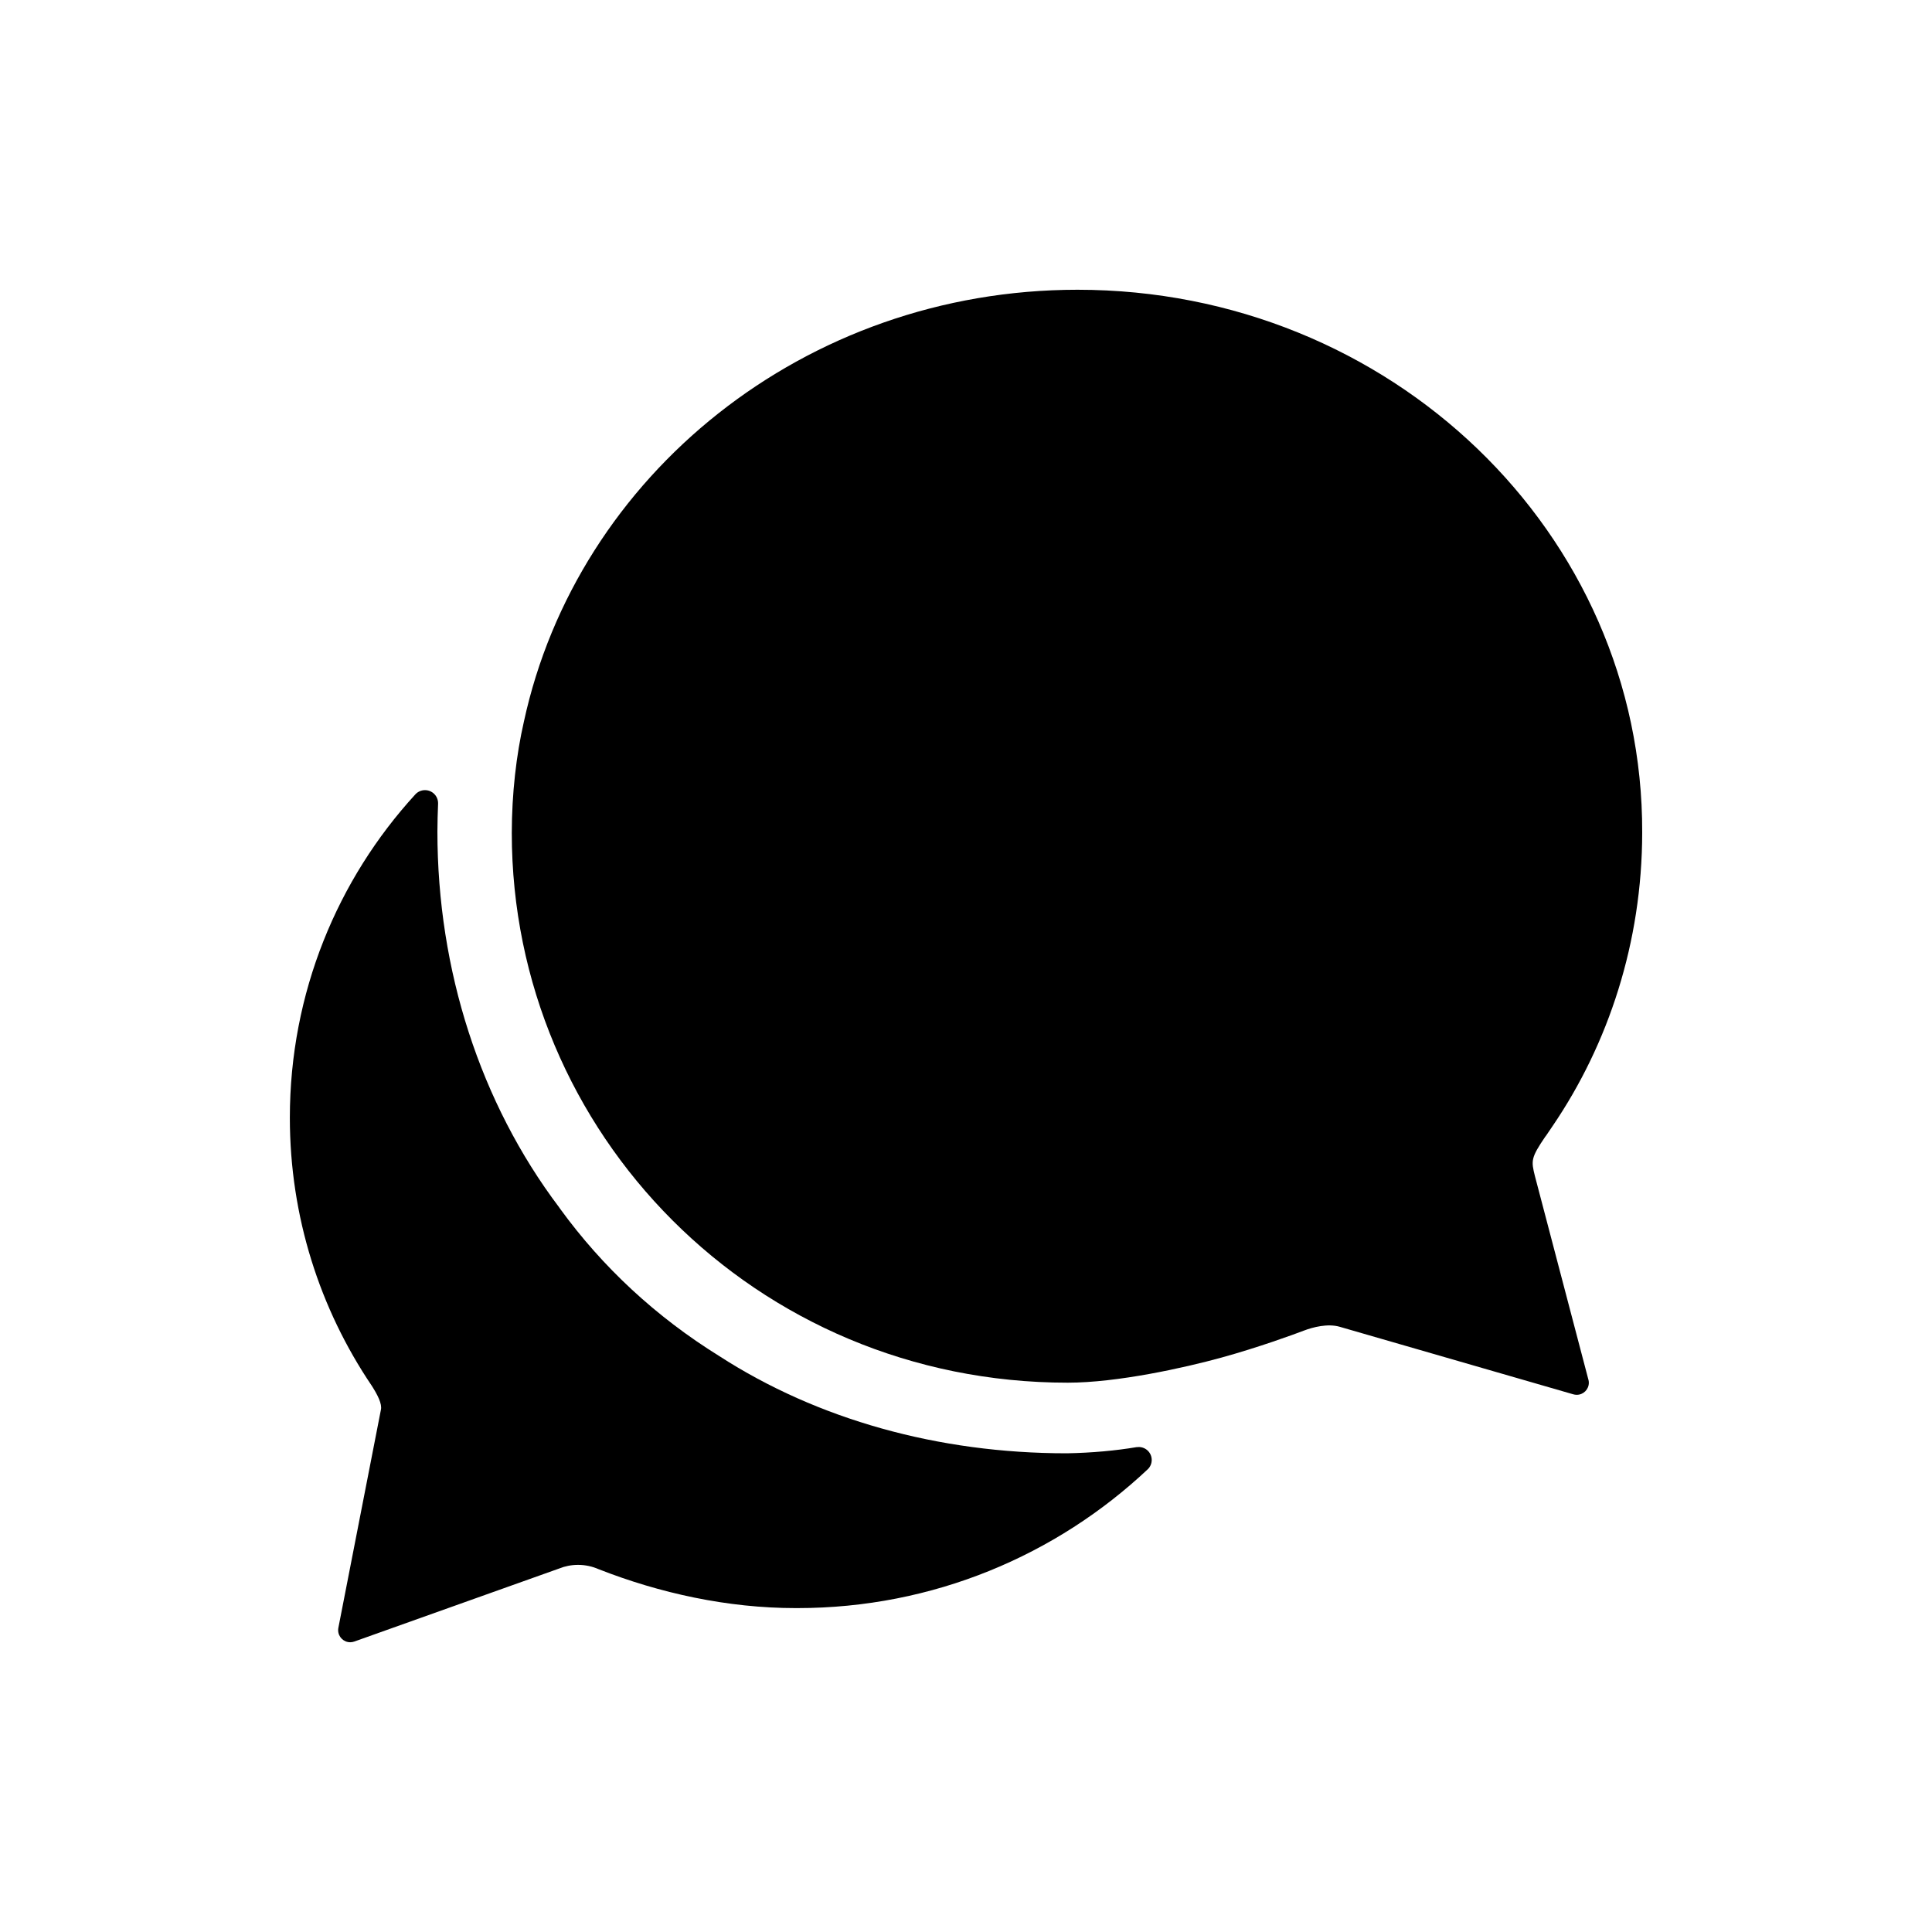<!-- Generated by IcoMoon.io -->
<svg version="1.1" xmlns="http://www.w3.org/2000/svg" width="40" height="40" viewBox="0 0 40 40">
<title>io-chatbubbles-sharp</title>
<path d="M32 23.527c0.048-0.069 0.094-0.141 0.142-0.209 1.161-1.705 1.855-3.81 1.858-6.077v-0.001c0.020-6.206-5.216-11.241-11.691-11.241-5.648 0-10.359 3.843-11.463 8.945-0.158 0.692-0.249 1.486-0.25 2.301v0c0 6.212 5.035 11.382 11.51 11.382 1.029 0 2.416-0.309 3.177-0.518s1.514-0.484 1.709-0.559 0.5-0.151 0.743-0.081l4.839 1.399c0.021 0.006 0.046 0.010 0.071 0.010 0.138 0 0.25-0.112 0.25-0.25 0-0.023-0.003-0.045-0.009-0.066l0 0.002-1.108-4.218c-0.077-0.313-0.087-0.371 0.221-0.821z"></path>
<path d="M23.534 29.961c-0.431 0.073-0.933 0.119-1.444 0.128l-0.009 0c-2.652 0-5.156-0.7-7.188-2.012-1.317-0.817-2.42-1.845-3.295-3.049l-0.023-0.033c-1.63-2.161-2.519-4.907-2.519-7.781 0-0.196 0.007-0.384 0.014-0.572 0-0.004 0-0.008 0-0.012 0-0.15-0.121-0.271-0.271-0.271-0.079 0-0.151 0.034-0.2 0.088l-0 0c-1.611 1.758-2.598 4.111-2.598 6.694 0 2.053 0.624 3.961 1.692 5.544l-0.022-0.035c0.154 0.236 0.242 0.418 0.215 0.539l-0.881 4.516c-0.003 0.014-0.004 0.030-0.004 0.046 0 0.138 0.112 0.25 0.25 0.25 0.029 0 0.057-0.005 0.082-0.014l-0.002 0.001 4.25-1.515c0.115-0.047 0.248-0.074 0.387-0.074 0.152 0 0.296 0.032 0.427 0.090l-0.007-0.003c1.272 0.5 2.679 0.808 4.086 0.808 0.010 0 0.022 0 0.035 0 2.81 0 5.364-1.094 7.26-2.88l-0.005 0.005c0.050-0.049 0.081-0.117 0.081-0.192 0-0.148-0.12-0.268-0.268-0.268-0.015 0-0.029 0.001-0.043 0.003l0.002-0z"></path>
</svg>
